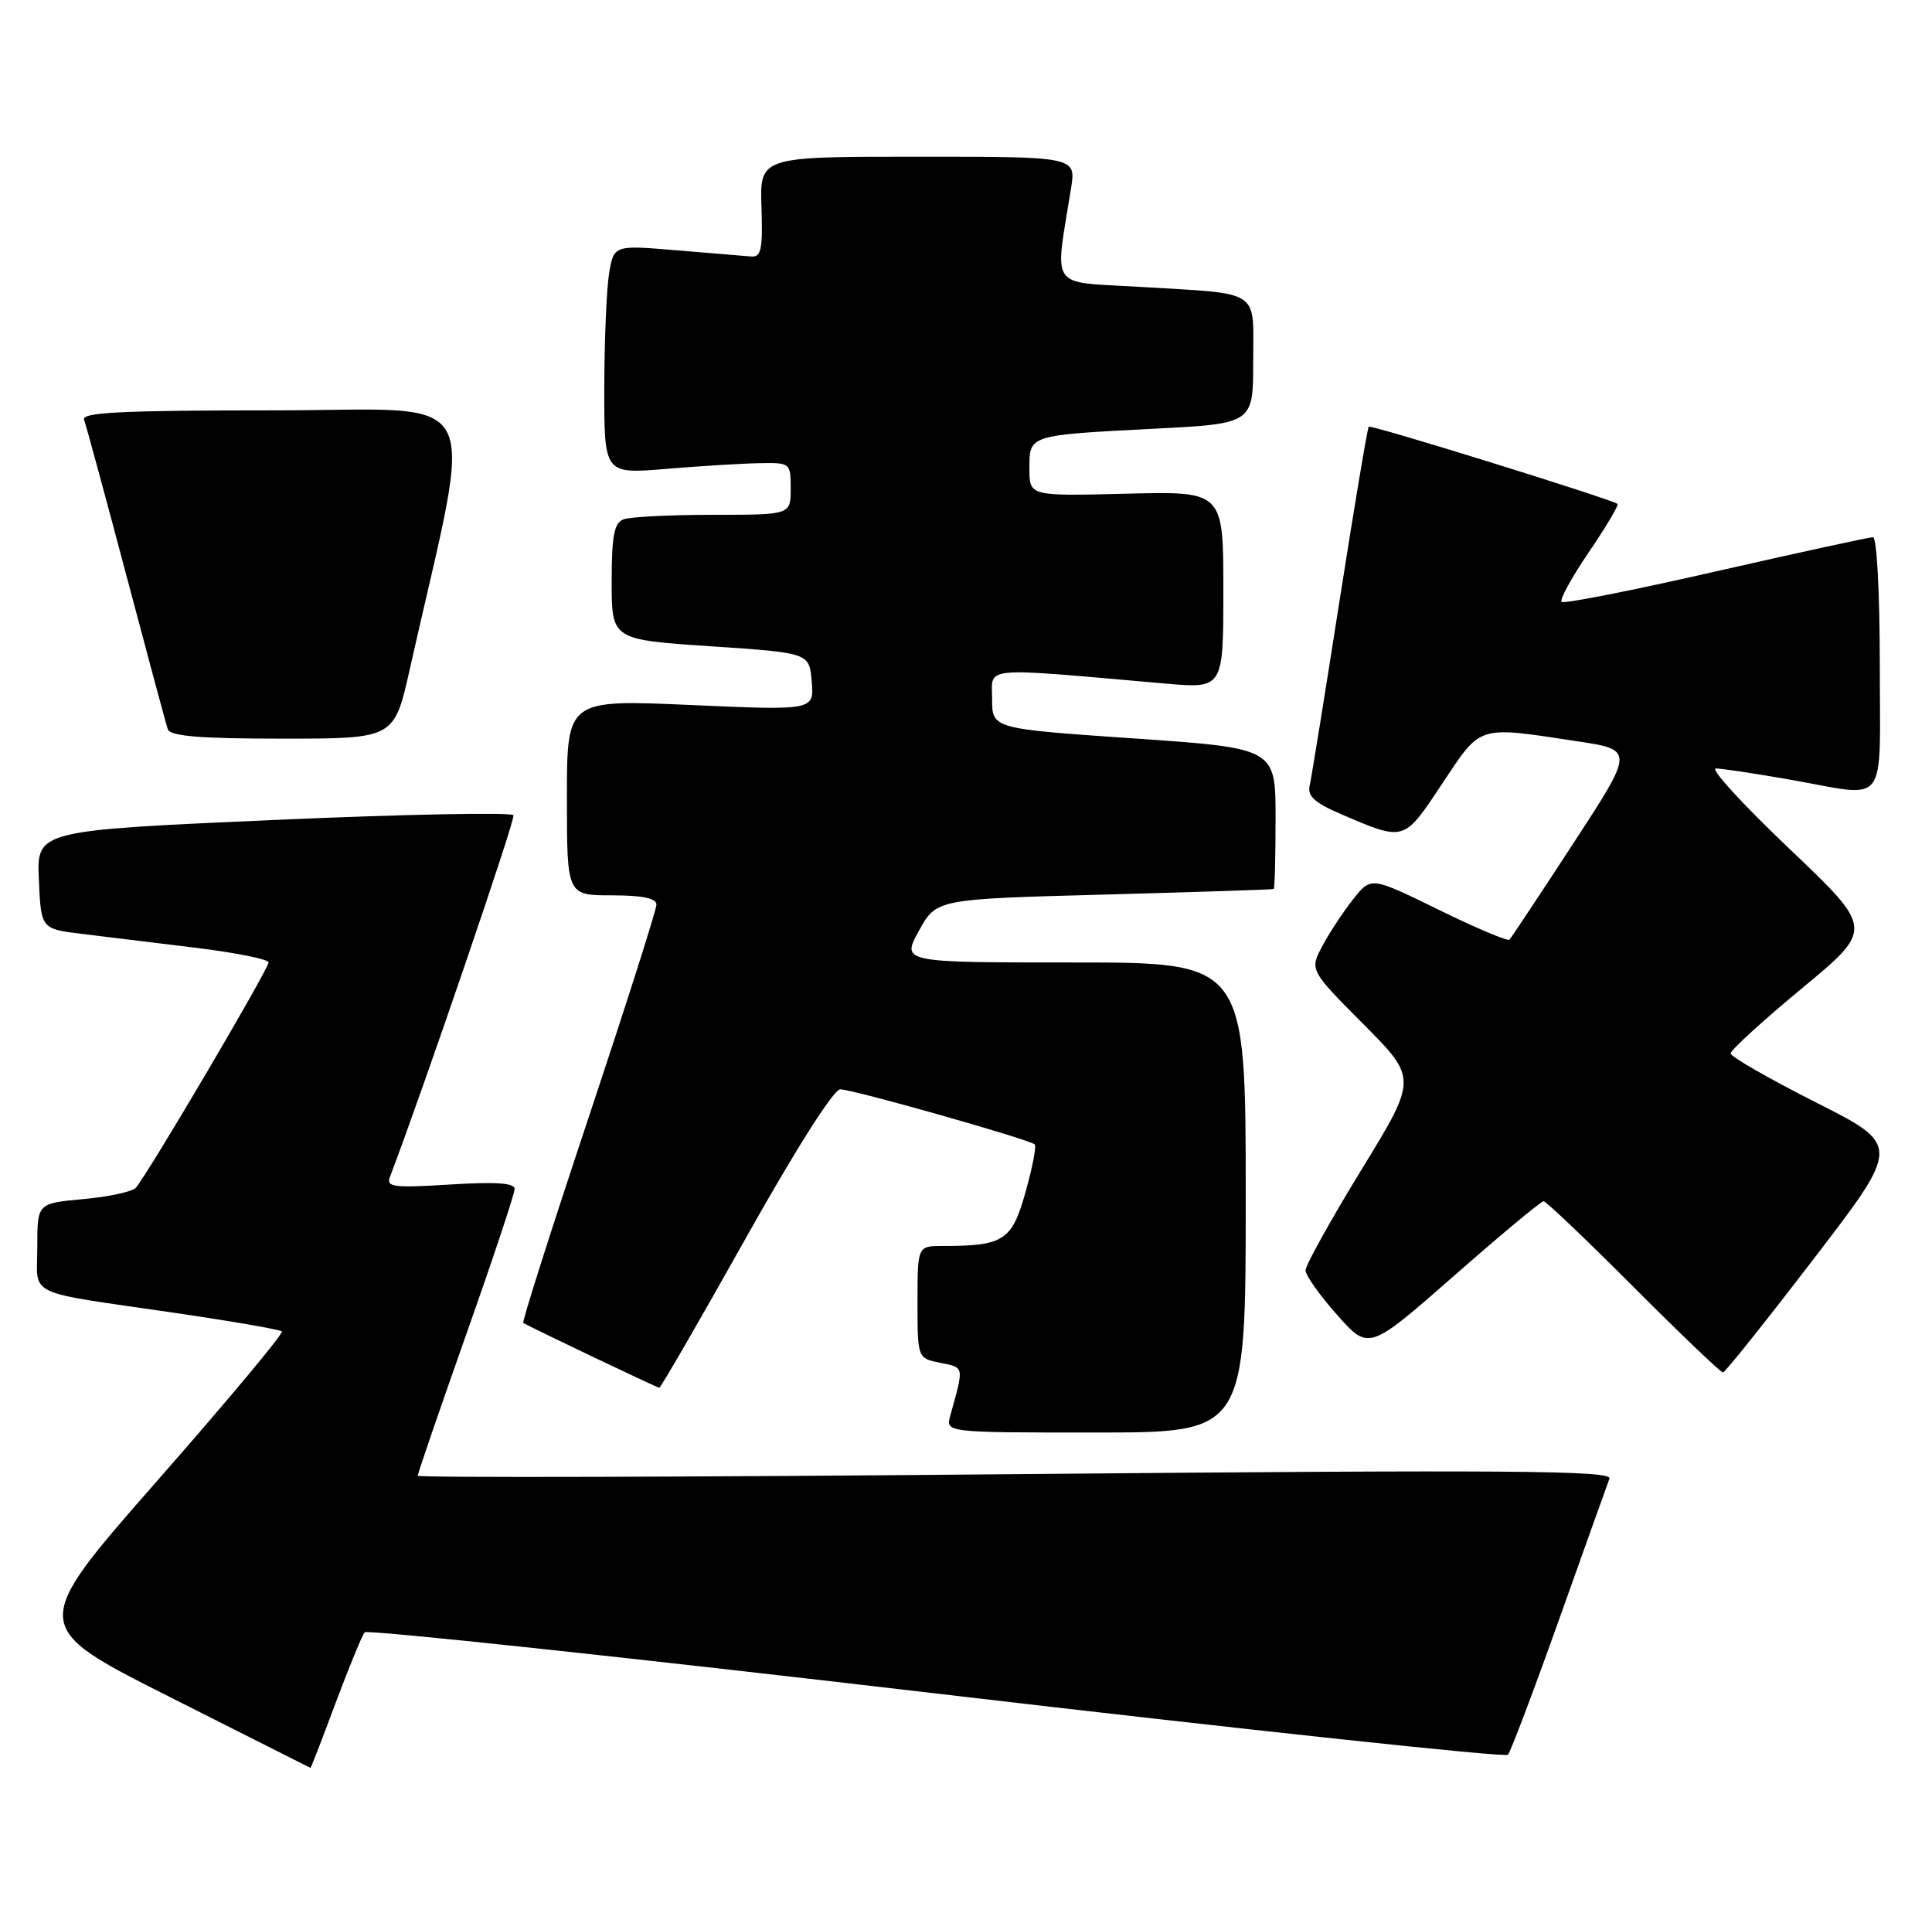 <?xml version="1.0" encoding="UTF-8" standalone="no"?>
<!DOCTYPE svg PUBLIC "-//W3C//DTD SVG 1.1//EN" "http://www.w3.org/Graphics/SVG/1.1/DTD/svg11.dtd" >
<svg xmlns="http://www.w3.org/2000/svg" xmlns:xlink="http://www.w3.org/1999/xlink" version="1.1" viewBox="0 0 259 256">
 <g >
 <path fill="currentColor"
d=" M 44.99 228.25 C 46.79 223.44 48.54 219.18 48.89 218.78 C 49.24 218.39 83.72 222.08 125.52 226.98 C 167.31 231.88 201.79 235.58 202.15 235.19 C 202.50 234.81 205.60 226.62 209.03 217.00 C 212.45 207.38 215.49 198.90 215.76 198.18 C 216.18 197.08 202.44 196.98 136.14 197.58 C 92.06 197.98 56.00 198.07 56.00 197.79 C 56.00 197.50 58.92 188.99 62.49 178.88 C 66.07 168.77 68.99 159.99 68.99 159.36 C 69.00 158.55 66.47 158.38 60.33 158.76 C 52.77 159.23 51.75 159.11 52.27 157.75 C 56.44 146.86 69.10 109.85 68.84 109.27 C 68.65 108.85 54.19 109.13 36.71 109.90 C 4.92 111.31 4.92 111.31 5.21 117.90 C 5.50 124.50 5.50 124.50 11.00 125.17 C 14.03 125.54 20.89 126.38 26.25 127.03 C 31.61 127.69 36.00 128.57 36.00 128.99 C 36.00 129.91 19.51 157.89 18.18 159.22 C 17.66 159.74 14.48 160.42 11.12 160.72 C 5.00 161.28 5.00 161.28 5.00 167.12 C 5.00 173.92 3.03 172.98 23.41 175.96 C 31.07 177.08 37.53 178.20 37.79 178.45 C 38.04 178.71 30.53 187.70 21.10 198.44 C 3.96 217.97 3.96 217.97 22.73 227.43 C 33.05 232.64 41.55 236.92 41.62 236.95 C 41.68 236.98 43.20 233.06 44.99 228.25 Z  M 167.00 160.50 C 167.00 129.00 167.00 129.00 143.93 129.00 C 120.85 129.00 120.85 129.00 123.19 124.75 C 125.53 120.50 125.53 120.50 148.02 119.90 C 160.38 119.56 170.61 119.23 170.75 119.15 C 170.89 119.07 171.00 114.79 171.00 109.64 C 171.00 100.28 171.00 100.28 152.00 98.97 C 133.00 97.67 133.00 97.67 133.00 93.69 C 133.00 89.25 131.11 89.42 156.25 91.62 C 164.00 92.29 164.00 92.29 164.00 79.07 C 164.00 65.84 164.00 65.84 151.00 66.17 C 138.00 66.50 138.00 66.50 138.00 62.82 C 138.00 58.27 137.82 58.33 154.75 57.46 C 168.00 56.78 168.00 56.78 168.00 48.41 C 168.00 38.60 169.29 39.44 152.63 38.44 C 140.50 37.72 141.38 38.99 143.58 25.25 C 144.26 21.00 144.26 21.00 123.06 21.00 C 101.86 21.00 101.86 21.00 102.08 27.75 C 102.27 33.35 102.04 34.48 100.74 34.38 C 99.88 34.31 95.37 33.93 90.73 33.55 C 82.29 32.84 82.29 32.84 81.65 36.67 C 81.31 38.78 81.02 45.68 81.01 52.02 C 81.00 63.53 81.00 63.53 89.25 62.85 C 93.79 62.47 99.41 62.12 101.75 62.08 C 105.96 62.00 106.00 62.04 106.00 65.50 C 106.00 69.00 106.00 69.00 95.58 69.00 C 89.85 69.00 84.45 69.27 83.58 69.61 C 82.33 70.09 82.00 71.82 82.00 77.97 C 82.00 85.73 82.00 85.73 95.25 86.62 C 108.50 87.50 108.50 87.50 108.82 91.36 C 109.13 95.22 109.13 95.22 92.57 94.49 C 76.00 93.76 76.00 93.76 76.00 106.88 C 76.00 120.00 76.00 120.00 82.00 120.00 C 86.13 120.00 88.00 120.39 88.00 121.25 C 88.00 121.94 83.90 134.79 78.90 149.81 C 73.89 164.83 69.95 177.21 70.15 177.32 C 72.09 178.37 88.12 186.00 88.38 186.00 C 88.58 186.00 93.78 177.00 99.95 166.00 C 106.64 154.07 111.76 146.00 112.64 146.00 C 114.32 146.00 138.06 152.73 138.72 153.39 C 138.96 153.63 138.40 156.51 137.47 159.81 C 135.66 166.28 134.55 167.00 126.37 167.00 C 123.00 167.00 123.00 167.00 123.00 174.53 C 123.00 182.05 123.00 182.05 126.07 182.66 C 129.30 183.31 129.25 183.05 127.39 189.75 C 126.77 192.00 126.77 192.00 146.88 192.00 C 167.00 192.00 167.00 192.00 167.00 160.50 Z  M 243.16 168.70 C 254.82 153.50 254.82 153.50 243.41 147.74 C 237.14 144.57 232.00 141.62 232.00 141.19 C 232.00 140.75 236.32 136.81 241.59 132.44 C 251.18 124.50 251.18 124.50 239.87 113.75 C 233.65 107.84 229.22 103.00 230.03 103.00 C 230.84 103.00 235.32 103.68 240.00 104.50 C 253.33 106.85 252.00 108.57 252.00 89.00 C 252.00 79.41 251.60 72.00 251.09 72.00 C 250.58 72.00 241.10 74.07 230.01 76.59 C 218.93 79.12 209.62 80.96 209.34 80.67 C 209.05 80.39 210.70 77.38 213.00 74.00 C 215.30 70.62 217.03 67.71 216.84 67.54 C 216.15 66.94 183.79 56.88 183.49 57.19 C 183.32 57.36 181.56 67.85 179.58 80.50 C 177.60 93.15 175.80 104.32 175.57 105.32 C 175.25 106.69 176.27 107.61 179.67 109.07 C 188.36 112.80 188.13 112.86 193.32 105.06 C 198.61 97.10 197.95 97.31 211.30 99.33 C 219.10 100.50 219.10 100.50 210.94 113.00 C 206.45 119.88 202.59 125.70 202.36 125.94 C 202.14 126.19 197.87 124.39 192.88 121.94 C 183.81 117.50 183.81 117.50 181.45 120.46 C 180.15 122.09 178.29 124.90 177.32 126.71 C 175.55 130.00 175.55 130.00 182.78 137.27 C 190.01 144.55 190.01 144.55 182.50 156.80 C 178.38 163.53 175.01 169.60 175.02 170.27 C 175.03 170.95 176.94 173.64 179.27 176.26 C 183.50 181.01 183.50 181.01 194.91 171.01 C 201.18 165.50 206.59 161.00 206.93 161.00 C 207.26 161.00 212.69 166.18 219.00 172.50 C 225.31 178.82 230.70 183.98 230.98 183.95 C 231.27 183.93 236.75 177.06 243.16 168.70 Z  M 54.92 89.75 C 63.60 51.13 65.62 55.00 36.75 55.00 C 16.31 55.00 10.89 55.27 11.27 56.26 C 11.53 56.95 14.07 66.29 16.91 77.01 C 19.75 87.73 22.26 97.06 22.50 97.75 C 22.82 98.67 26.83 99.00 37.89 99.00 C 52.84 99.00 52.84 99.00 54.92 89.75 Z "/>
</g>
</svg>